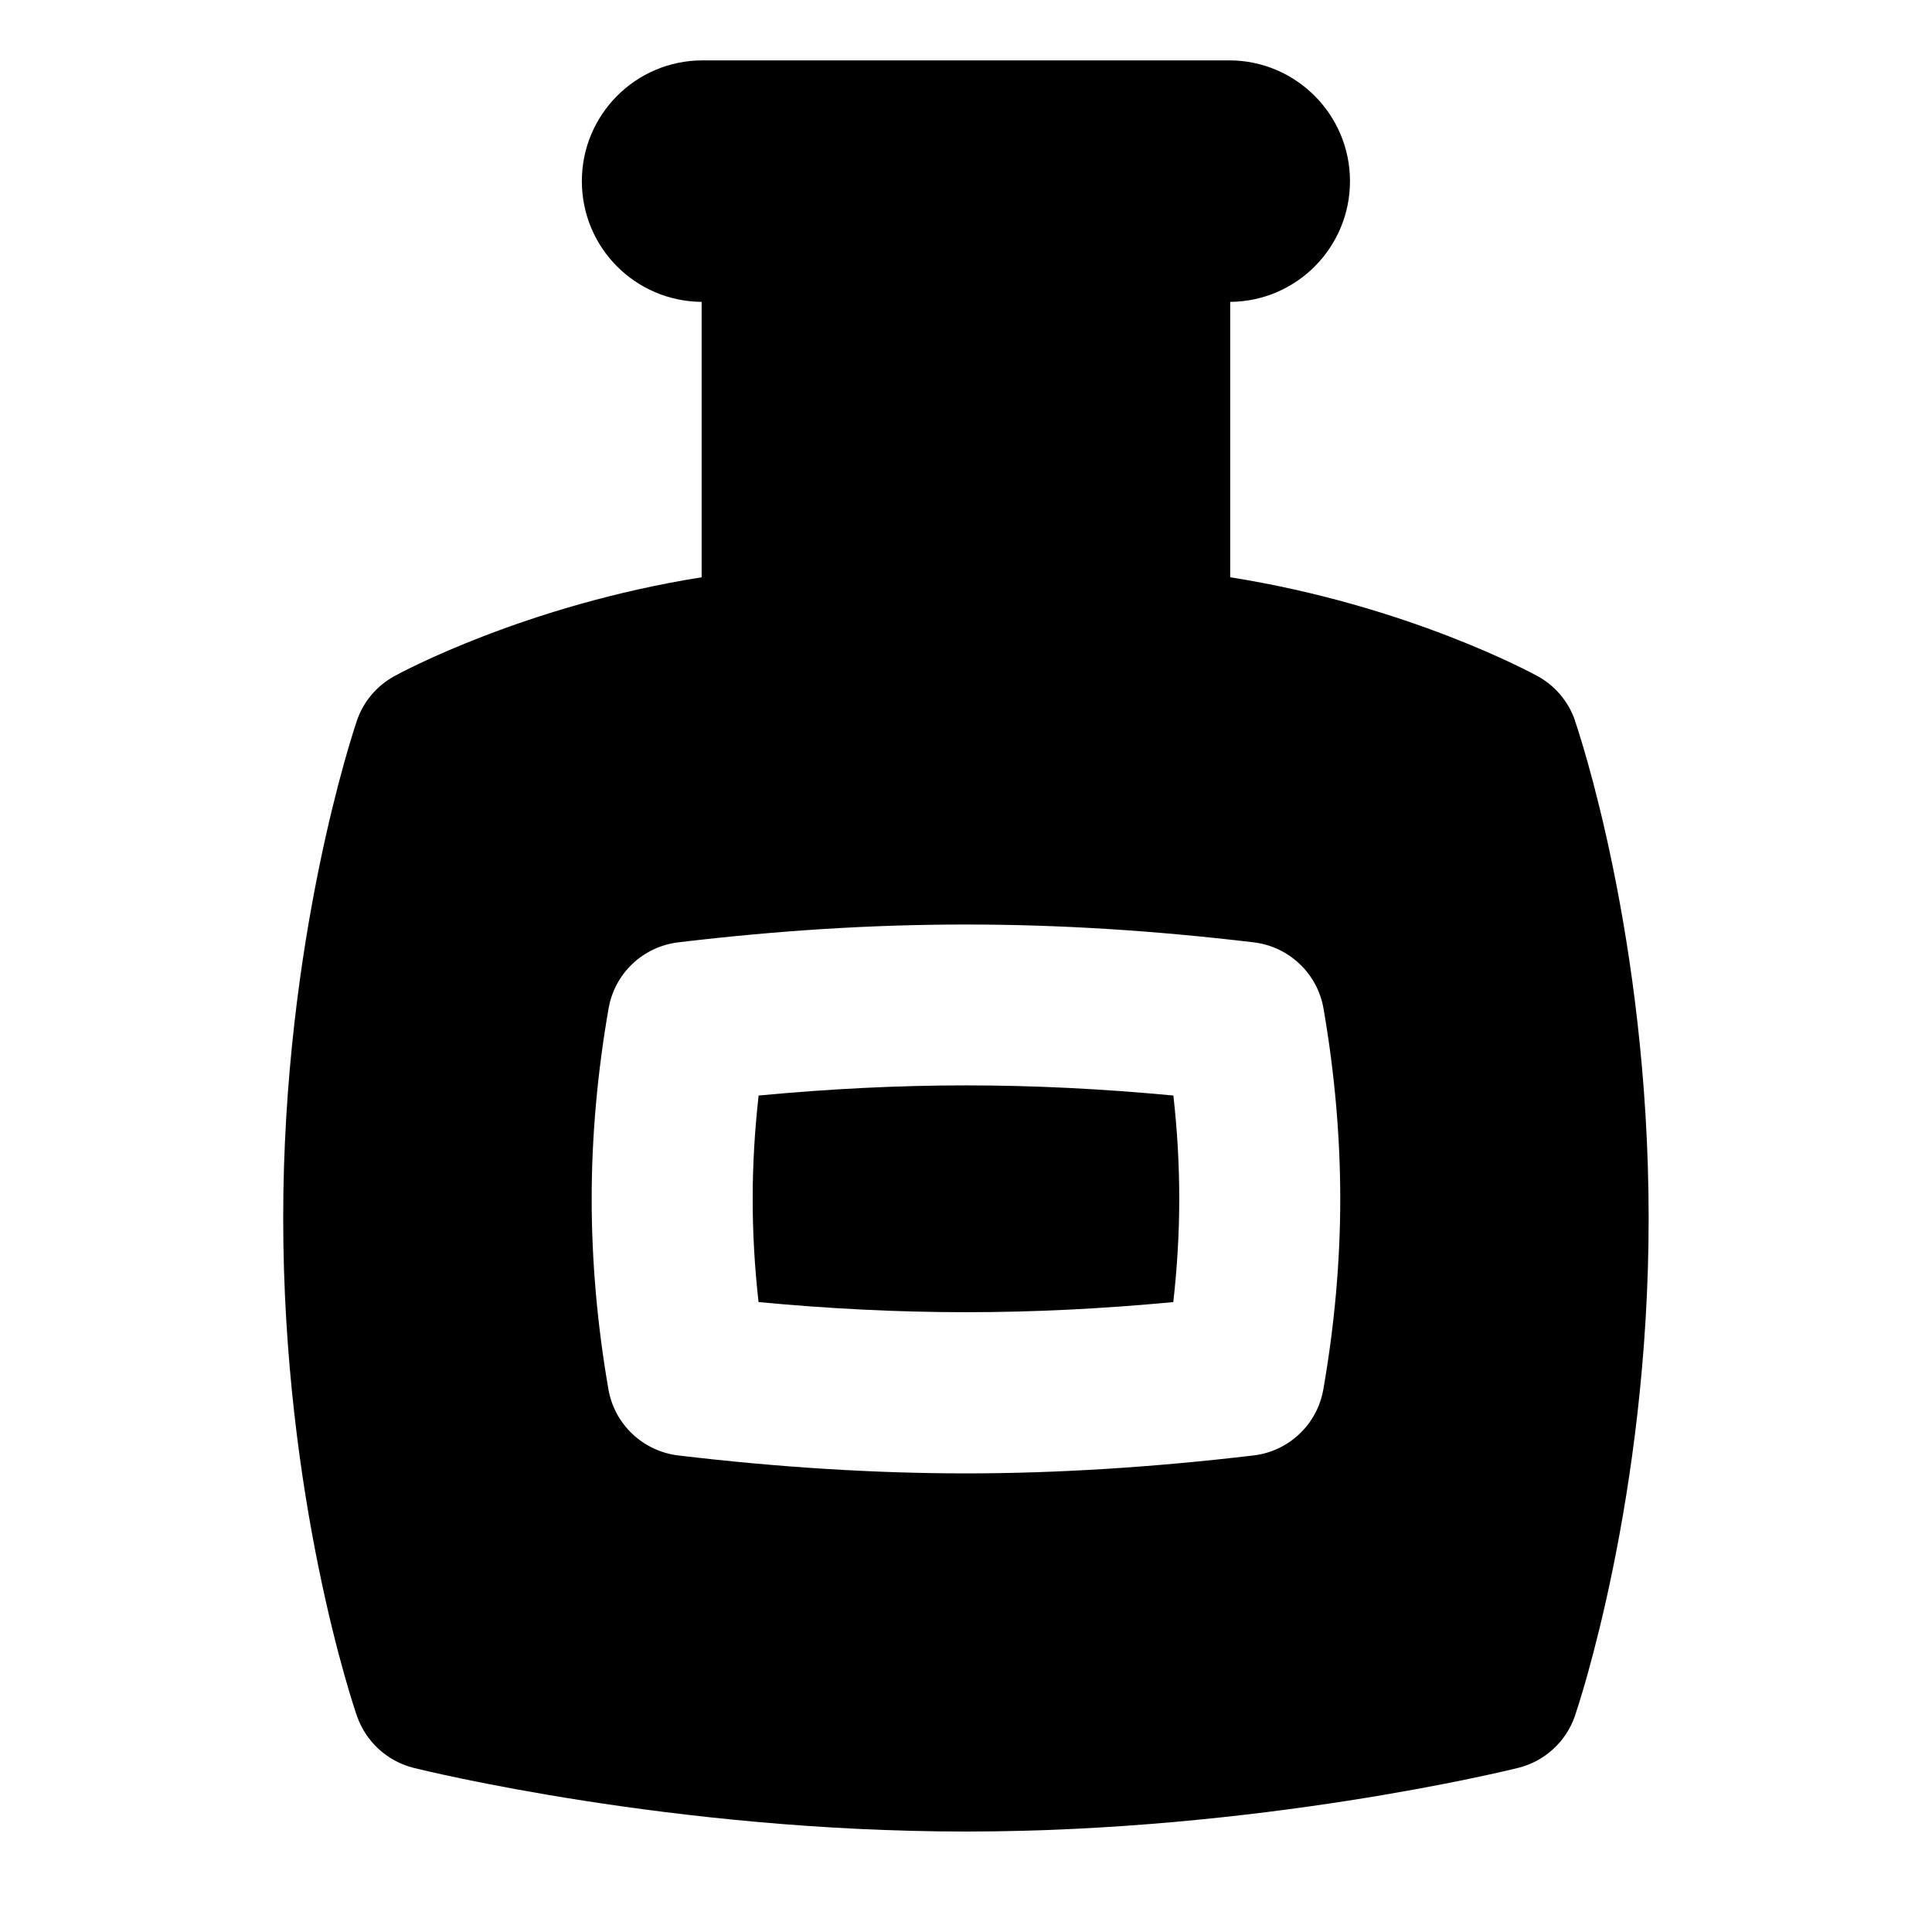 <?xml version="1.0" encoding="UTF-8"?>
<svg xmlns="http://www.w3.org/2000/svg" id="Layer_1" data-name="Layer 1" viewBox="0 0 24 24">
  <path d="M9.424,13.609c-.049,.435-.074,.863-.074,1.283s.024,.851,.073,1.283c1.781,.167,3.366,.168,5.152,0,.049-.435,.074-.863,.074-1.283s-.024-.85-.073-1.283c-1.783-.168-3.367-.168-5.152,0Z"/>
  <path d="M19.565,8.95c-.081-.234-.246-.431-.463-.55-.073-.04-1.62-.881-3.82-1.229V3.75c.823-.006,1.488-.675,1.488-1.5s-.671-1.5-1.5-1.5h-6.542c-.829,0-1.5,.672-1.5,1.5s.665,1.493,1.488,1.5v3.421c-2.197,.35-3.746,1.188-3.818,1.229-.219,.12-.385,.317-.465,.554-.037,.109-.915,2.716-.915,6.179,0,3.493,.878,6.075,.916,6.183,.111,.32,.375,.562,.703,.645,.13,.032,3.216,.791,6.862,.791s6.731-.759,6.861-.791c.33-.082,.595-.326,.705-.647,.037-.109,.915-2.716,.915-6.18,0-3.492-.878-6.074-.916-6.182Zm-3.126,8.309c-.076,.436-.428,.769-.867,.821-1.241,.147-2.442,.223-3.572,.223s-2.335-.075-3.575-.223c-.439-.053-.792-.387-.867-.822-.138-.795-.208-1.591-.208-2.365s.071-1.568,.21-2.366c.076-.436,.428-.769,.867-.821,2.483-.296,4.667-.294,7.147,0,.439,.053,.792,.387,.867,.822,.138,.795,.208,1.591,.208,2.365s-.071,1.568-.21,2.366Z"/>
</svg>
